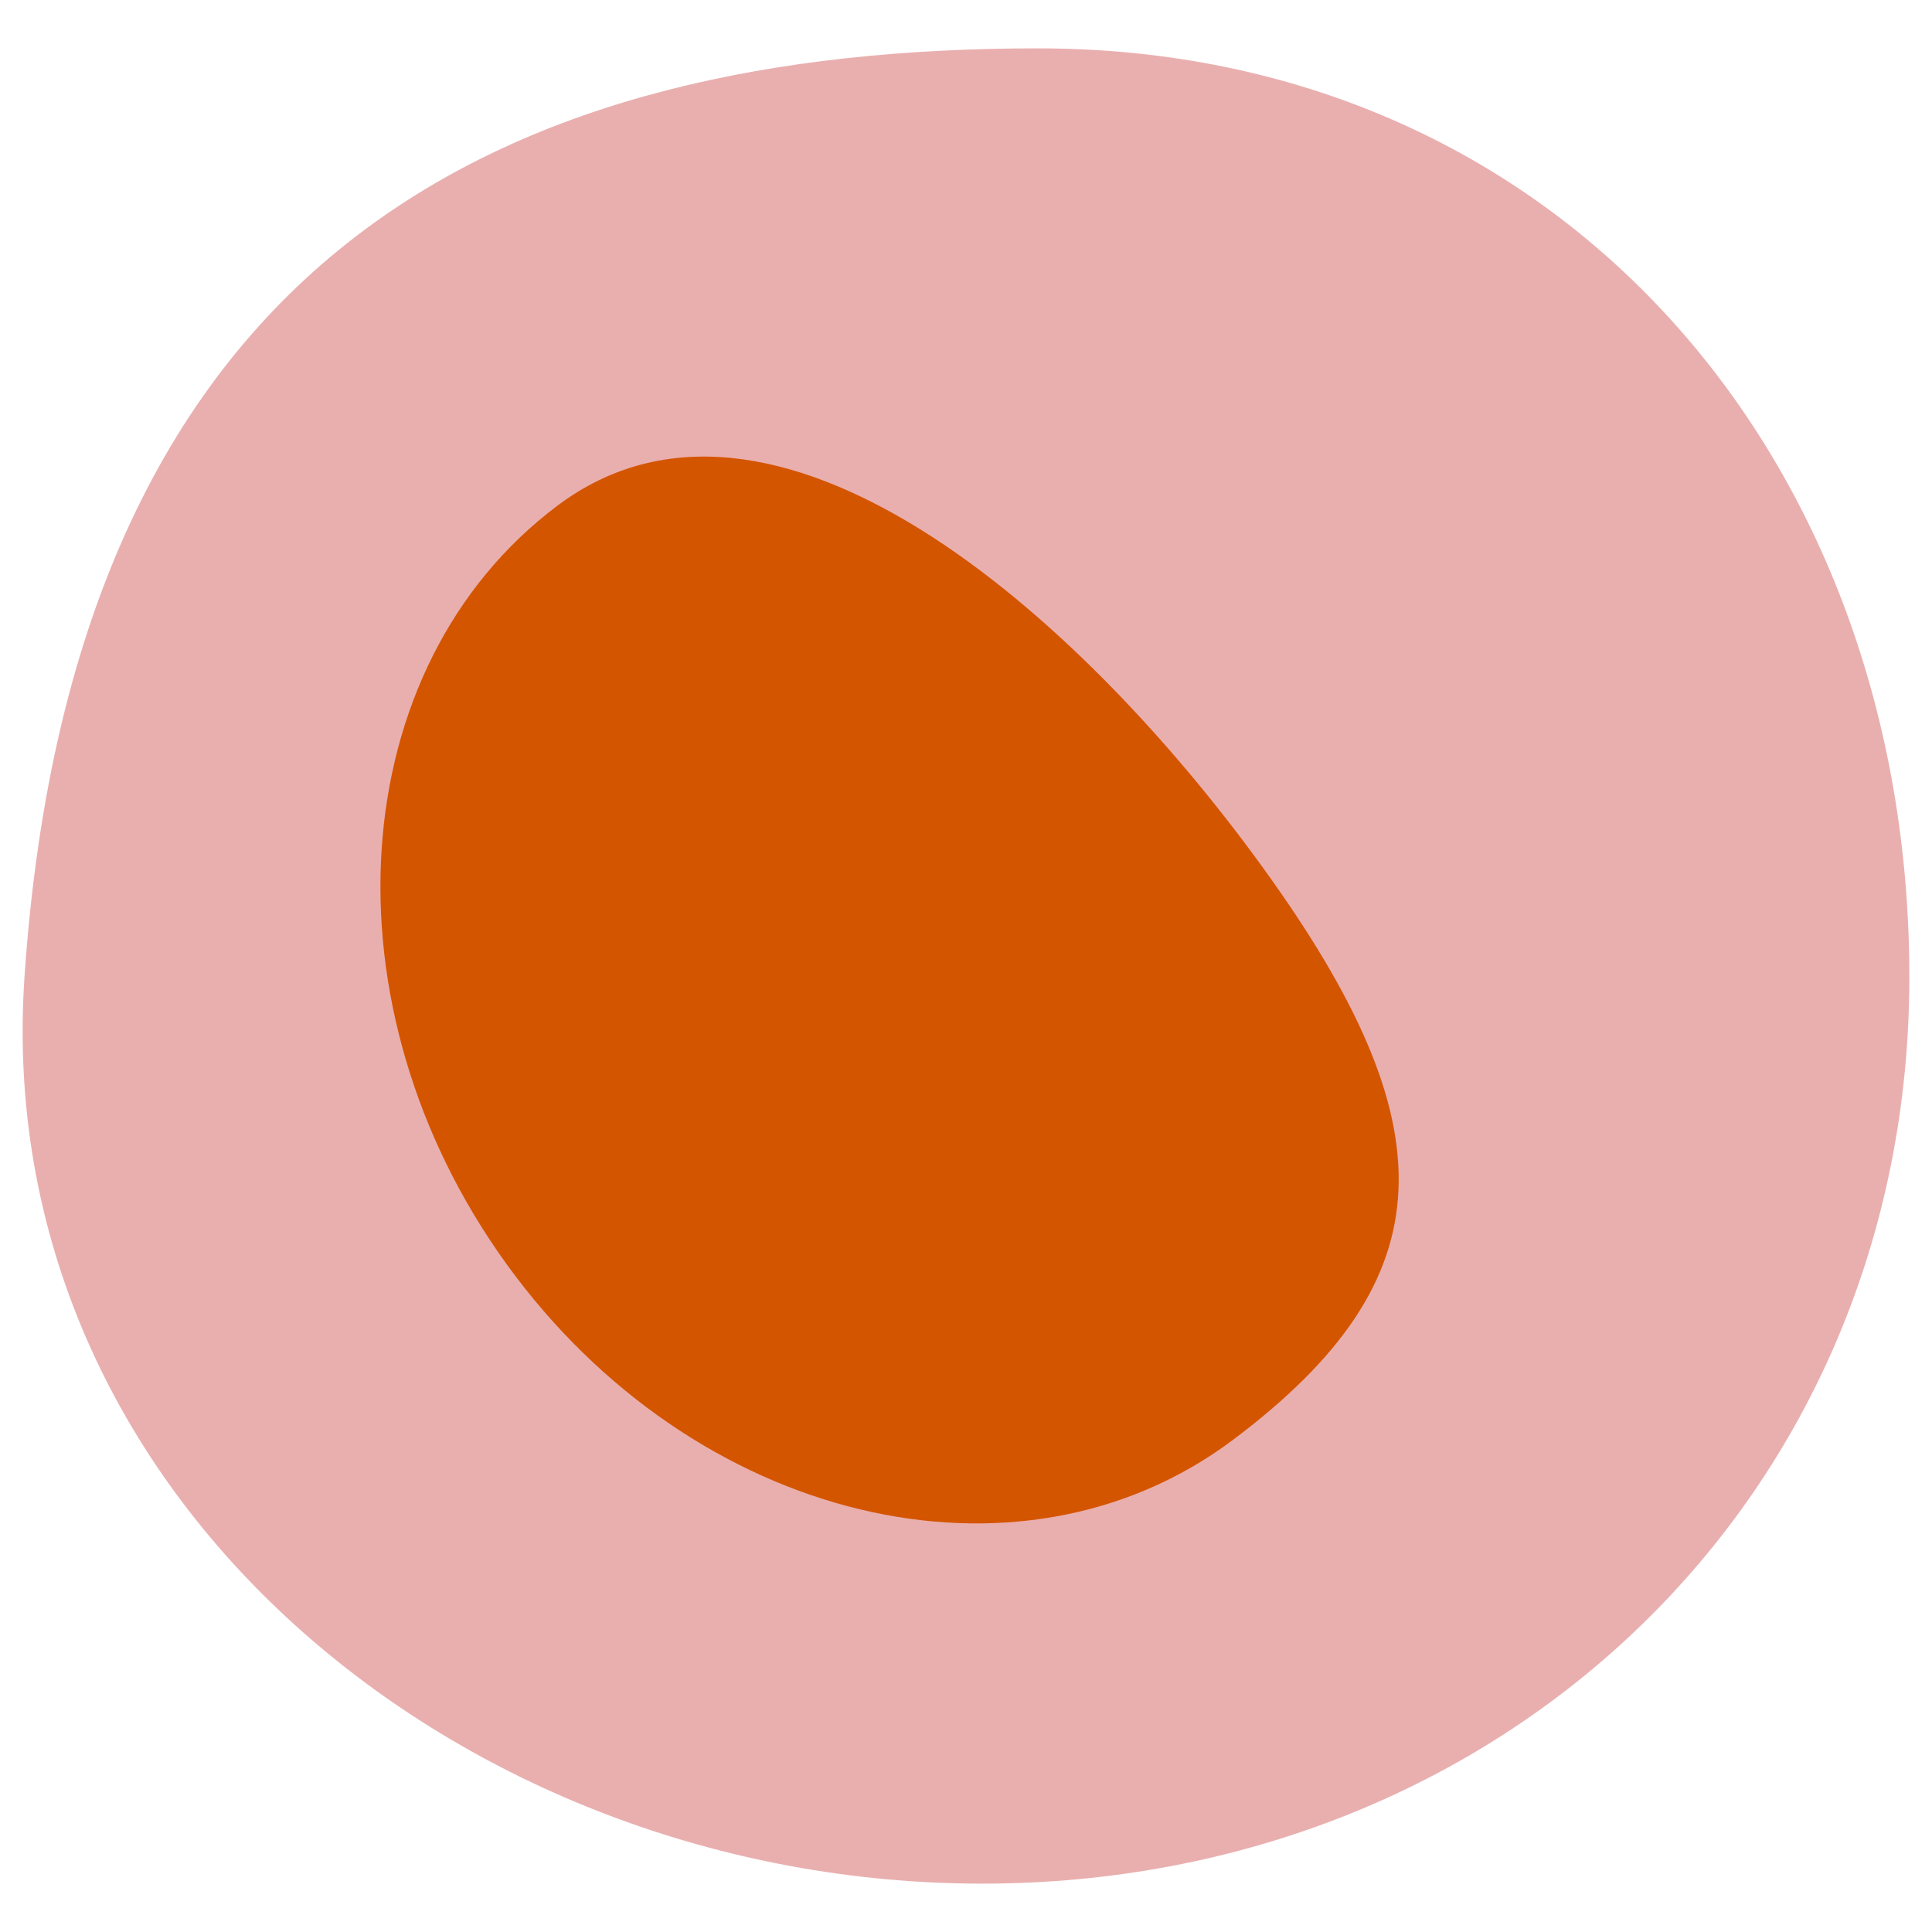 <?xml version="1.0" encoding="UTF-8" standalone="no"?>
<svg
   xmlns:dc="http://purl.org/dc/elements/1.1/"
   xmlns:cc="http://creativecommons.org/ns#"
   xmlns:rdf="http://www.w3.org/1999/02/22-rdf-syntax-ns#"
   xmlns:svg="http://www.w3.org/2000/svg"
   xmlns="http://www.w3.org/2000/svg"
   xmlns:sodipodi="http://sodipodi.sourceforge.net/DTD/sodipodi-0.dtd"
   xmlns:inkscape="http://www.inkscape.org/namespaces/inkscape"
   width="512"
   height="512"
   viewBox="0 0 135.467 135.467"
   version="1.1"
   id="svg8"
   inkscape:export-filename="/home/dmpop/favicon.png"
   inkscape:export-xdpi="96.000008"
   inkscape:export-ydpi="96.000008"
   inkscape:version="0.92.5 (2060ec1f9f, 2020-04-08)"
   sodipodi:docname="favicon.svg">
  <defs
     id="defs2">
    <inkscape:perspective
       sodipodi:type="inkscape:persp3d"
       inkscape:vp_x="0 : 35.60699 : 1"
       inkscape:vp_y="0 : 1000.0001 : 0"
       inkscape:vp_z="103.56549 : -78.541824 : 1"
       inkscape:persp3d-origin="65.011904 : 13.936354 : 1"
       id="perspective9439" />
    <symbol
       id="Coffeeshop_Inv">
      <title
         id="title1729">Coffeeshop</title>
      <rect
         x="0.132"
         y="0.132"
         width="18.785"
         height="18.785"
         ry="1.587"
         style="stroke:#ffffff;stroke-width:0.265"
         id="rect1731" />
      <g
         style="fill:#ffffff;fill-rule:evenodd;stroke:none"
         id="g1737">
        <path
           style="stroke-width:0.265"
           inkscape:connector-curvature="0"
           d="m 5.292,11.906 a 1.323,1.323 0 0 0 1.323,1.323 h 5.821 a 1.323,1.323 0 0 0 1.323,-1.323 v -0.265 h 0.265 a 2.646,2.646 0 0 0 0,-5.292 H 5.292 Z M 13.758,7.408 v 3.175 h 0.265 a 1.587,1.587 0 0 0 0,-3.175 z"
           id="path1733" />
        <path
           style="stroke-width:0.265"
           inkscape:connector-curvature="0"
           d="m 2.117,13.758 a 1.587,1.587 0 0 0 1.587,1.587 H 15.346 a 1.587,1.587 0 0 0 1.587,-1.587 z"
           id="path1735" />
      </g>
    </symbol>
    <symbol
       id="Coffeeshop">
      <title
         id="title1720">Coffeeshop</title>
      <g
         style="fill-rule:evenodd;stroke:none"
         id="g1726">
        <path
           style="stroke-width:0.265"
           inkscape:connector-curvature="0"
           d="m 5.292,11.906 a 1.323,1.323 0 0 0 1.323,1.323 h 5.821 a 1.323,1.323 0 0 0 1.323,-1.323 v -0.265 h 0.265 a 2.646,2.646 0 0 0 0,-5.292 H 5.292 Z M 13.758,7.408 v 3.175 h 0.265 a 1.587,1.587 0 0 0 0,-3.175 z"
           id="path1722" />
        <path
           style="stroke-width:0.265"
           inkscape:connector-curvature="0"
           d="m 2.117,13.758 a 1.587,1.587 0 0 0 1.587,1.587 H 15.346 a 1.587,1.587 0 0 0 1.587,-1.587 z"
           id="path1724" />
      </g>
    </symbol>
  </defs>
  <sodipodi:namedview
     id="base"
     pagecolor="#ffffff"
     bordercolor="#666666"
     borderopacity="1.0"
     inkscape:pageopacity="0.0"
     inkscape:pageshadow="2"
     inkscape:zoom="0.46507463"
     inkscape:cx="-404.26758"
     inkscape:cy="227.38023"
     inkscape:document-units="mm"
     inkscape:current-layer="layer1"
     showgrid="false"
     fit-margin-top="0"
     fit-margin-left="0"
     fit-margin-right="0"
     fit-margin-bottom="0"
     inkscape:window-width="1366"
     inkscape:window-height="705"
     inkscape:window-x="0"
     inkscape:window-y="0"
     inkscape:window-maximized="1"
     inkscape:document-rotation="0"
     units="px"
     showguides="false" />
  <g
     inkscape:label="Layer 1"
     inkscape:groupmode="layer"
     id="layer1"
     transform="translate(825.449,-34.853)">
    <path
       id="path847"
       style="fill:#e9afaf;stroke:none;stroke-width:7.617;fill-opacity:1"
       d="m -691.57,103.357 c 0,36.496 -28.518,63.572 -65.013,63.572 -36.496,-2e-5 -69.616,-27.16 -67.149,-63.572 3.489,-51.492 34.569,-65.114 71.065,-65.114 36.496,3e-6 61.097,28.619 61.097,65.114 z"
       sodipodi:nodetypes="sssss" />
    <path
       style="opacity:1;fill:#d45500;fill-opacity:1;stroke:none;stroke-width:3.495;stroke-miterlimit:4;stroke-dasharray:none;stroke-opacity:1"
       d="m -738.98,135.801 c -15.042,11.299 -37.844,5.799 -50.93,-12.285 -13.086,-18.084 -11.501,-41.904 3.541,-53.203 15.042,-11.299 36.385,7.29 49.471,25.374 13.086,18.084 12.96,28.815 -2.082,40.114 z"
       id="path834"
       inkscape:connector-curvature="0"
       sodipodi:nodetypes="scscs"
       inkscape:transform-center-x="38.57474"
       inkscape:transform-center-y="7.5846613" />
  </g>
</svg>
